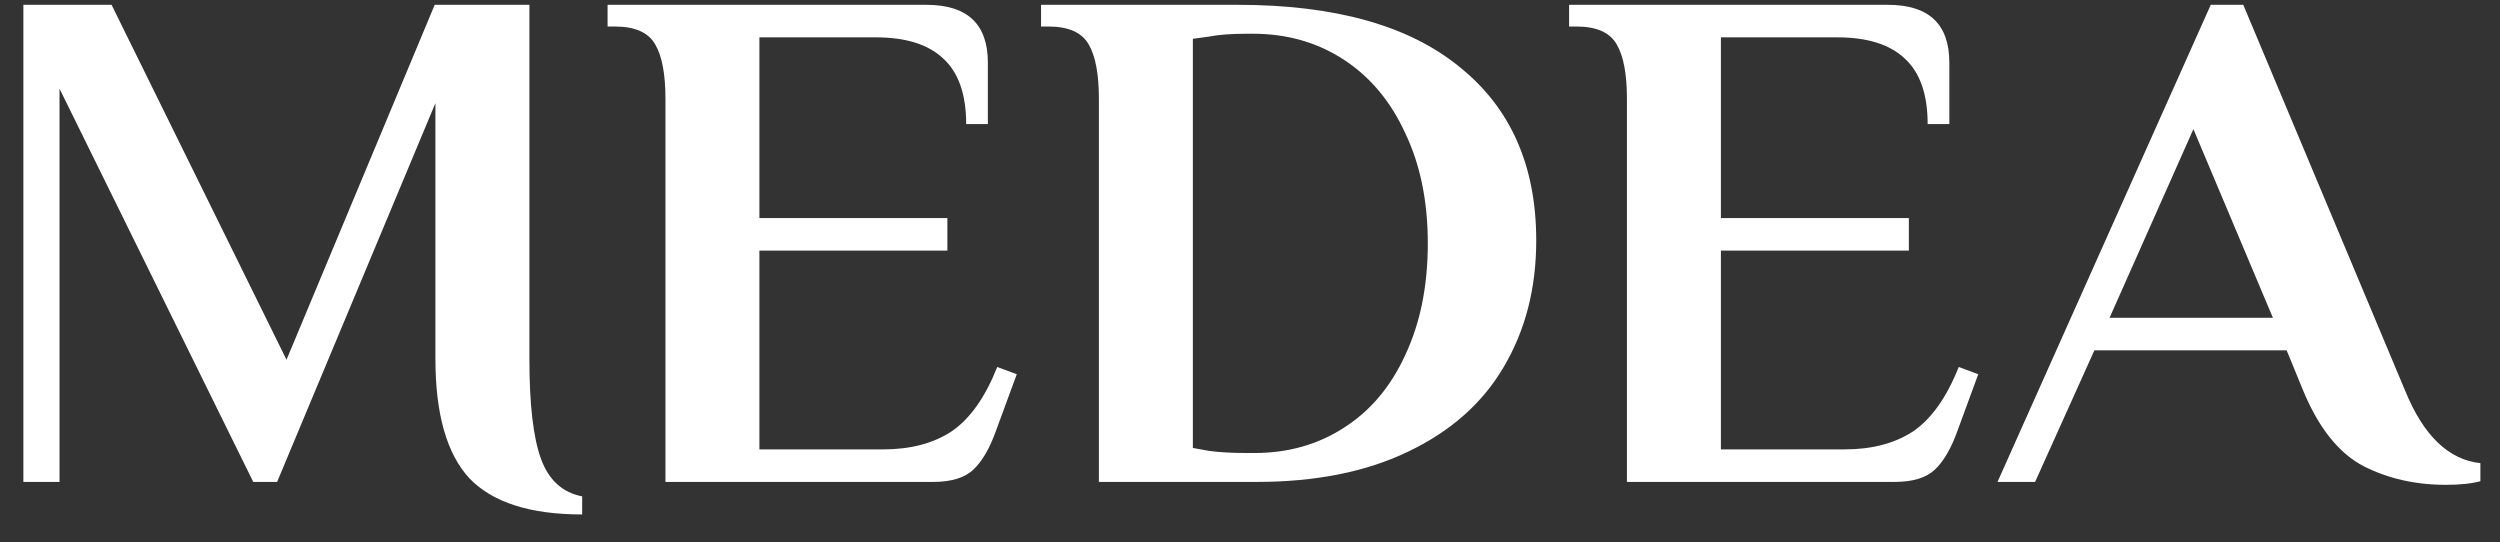 <svg width="83" height="18" viewBox="0 0 83 18" fill="none" xmlns="http://www.w3.org/2000/svg">
<rect x="0" y="0" width="83" height="18" fill="#333333" stroke="none"/>
<path d="M19.328 17.08C17.6 17.08 16.352 16.68 15.584 15.88C14.832 15.064 14.456 13.744 14.456 11.92V3.424L9.2 16H8.408L1.976 2.944V16H0.776V0.16H3.704L9.512 11.944L14.432 0.16H17.576V11.92C17.576 13.424 17.704 14.528 17.96 15.232C18.216 15.936 18.672 16.352 19.328 16.48V17.08ZM22.093 3.28C22.093 2.464 21.98 1.864 21.756 1.48C21.532 1.08 21.084 0.88 20.413 0.88H20.172V0.16H30.756C32.117 0.16 32.797 0.8 32.797 2.08V4.12H32.077C32.077 3.128 31.82 2.4 31.308 1.936C30.812 1.472 30.069 1.24 29.076 1.24H25.212V7.24H31.453V8.32H25.212V14.92H29.317C30.229 14.92 30.988 14.72 31.596 14.32C32.205 13.904 32.709 13.192 33.108 12.184L33.757 12.424L33.06 14.32C32.852 14.896 32.605 15.32 32.316 15.592C32.029 15.864 31.581 16 30.973 16H22.093V3.28ZM36.483 3.28C36.483 2.464 36.371 1.864 36.147 1.48C35.923 1.08 35.475 0.88 34.803 0.88H34.563V0.16H41.091C44.323 0.16 46.779 0.848 48.459 2.224C50.155 3.584 51.003 5.504 51.003 7.984C51.003 9.568 50.643 10.968 49.923 12.184C49.219 13.384 48.163 14.32 46.755 14.992C45.363 15.664 43.683 16 41.715 16H36.483V3.28ZM41.643 15.04C42.763 15.04 43.755 14.76 44.619 14.2C45.499 13.64 46.179 12.832 46.659 11.776C47.155 10.72 47.403 9.488 47.403 8.08C47.403 6.688 47.155 5.472 46.659 4.432C46.179 3.376 45.499 2.56 44.619 1.984C43.739 1.408 42.731 1.12 41.595 1.12H41.403C40.875 1.12 40.451 1.152 40.131 1.216L39.603 1.288V14.872L40.131 14.968C40.467 15.016 40.891 15.04 41.403 15.04H41.643ZM54.014 3.28C54.014 2.464 53.902 1.864 53.678 1.48C53.454 1.08 53.006 0.88 52.334 0.88H52.094V0.16H62.678C64.038 0.16 64.718 0.8 64.718 2.08V4.12H63.998C63.998 3.128 63.742 2.4 63.23 1.936C62.734 1.472 61.99 1.24 60.998 1.24H57.134V7.24H63.374V8.32H57.134V14.92H61.238C62.15 14.92 62.91 14.72 63.518 14.32C64.126 13.904 64.63 13.192 65.03 12.184L65.678 12.424L64.982 14.32C64.774 14.896 64.526 15.32 64.238 15.592C63.95 15.864 63.502 16 62.894 16H54.014V3.28ZM81.197 16.096C80.189 16.096 79.277 15.888 78.461 15.472C77.645 15.04 76.981 14.208 76.469 12.976L75.917 11.632H69.533L67.565 16H66.317L73.397 0.16H74.477L79.853 12.976C80.461 14.464 81.293 15.264 82.349 15.376V15.976C82.061 16.056 81.677 16.096 81.197 16.096ZM70.037 10.552H75.461L72.821 4.288L70.037 10.552Z" fill="white"/>
</svg>
